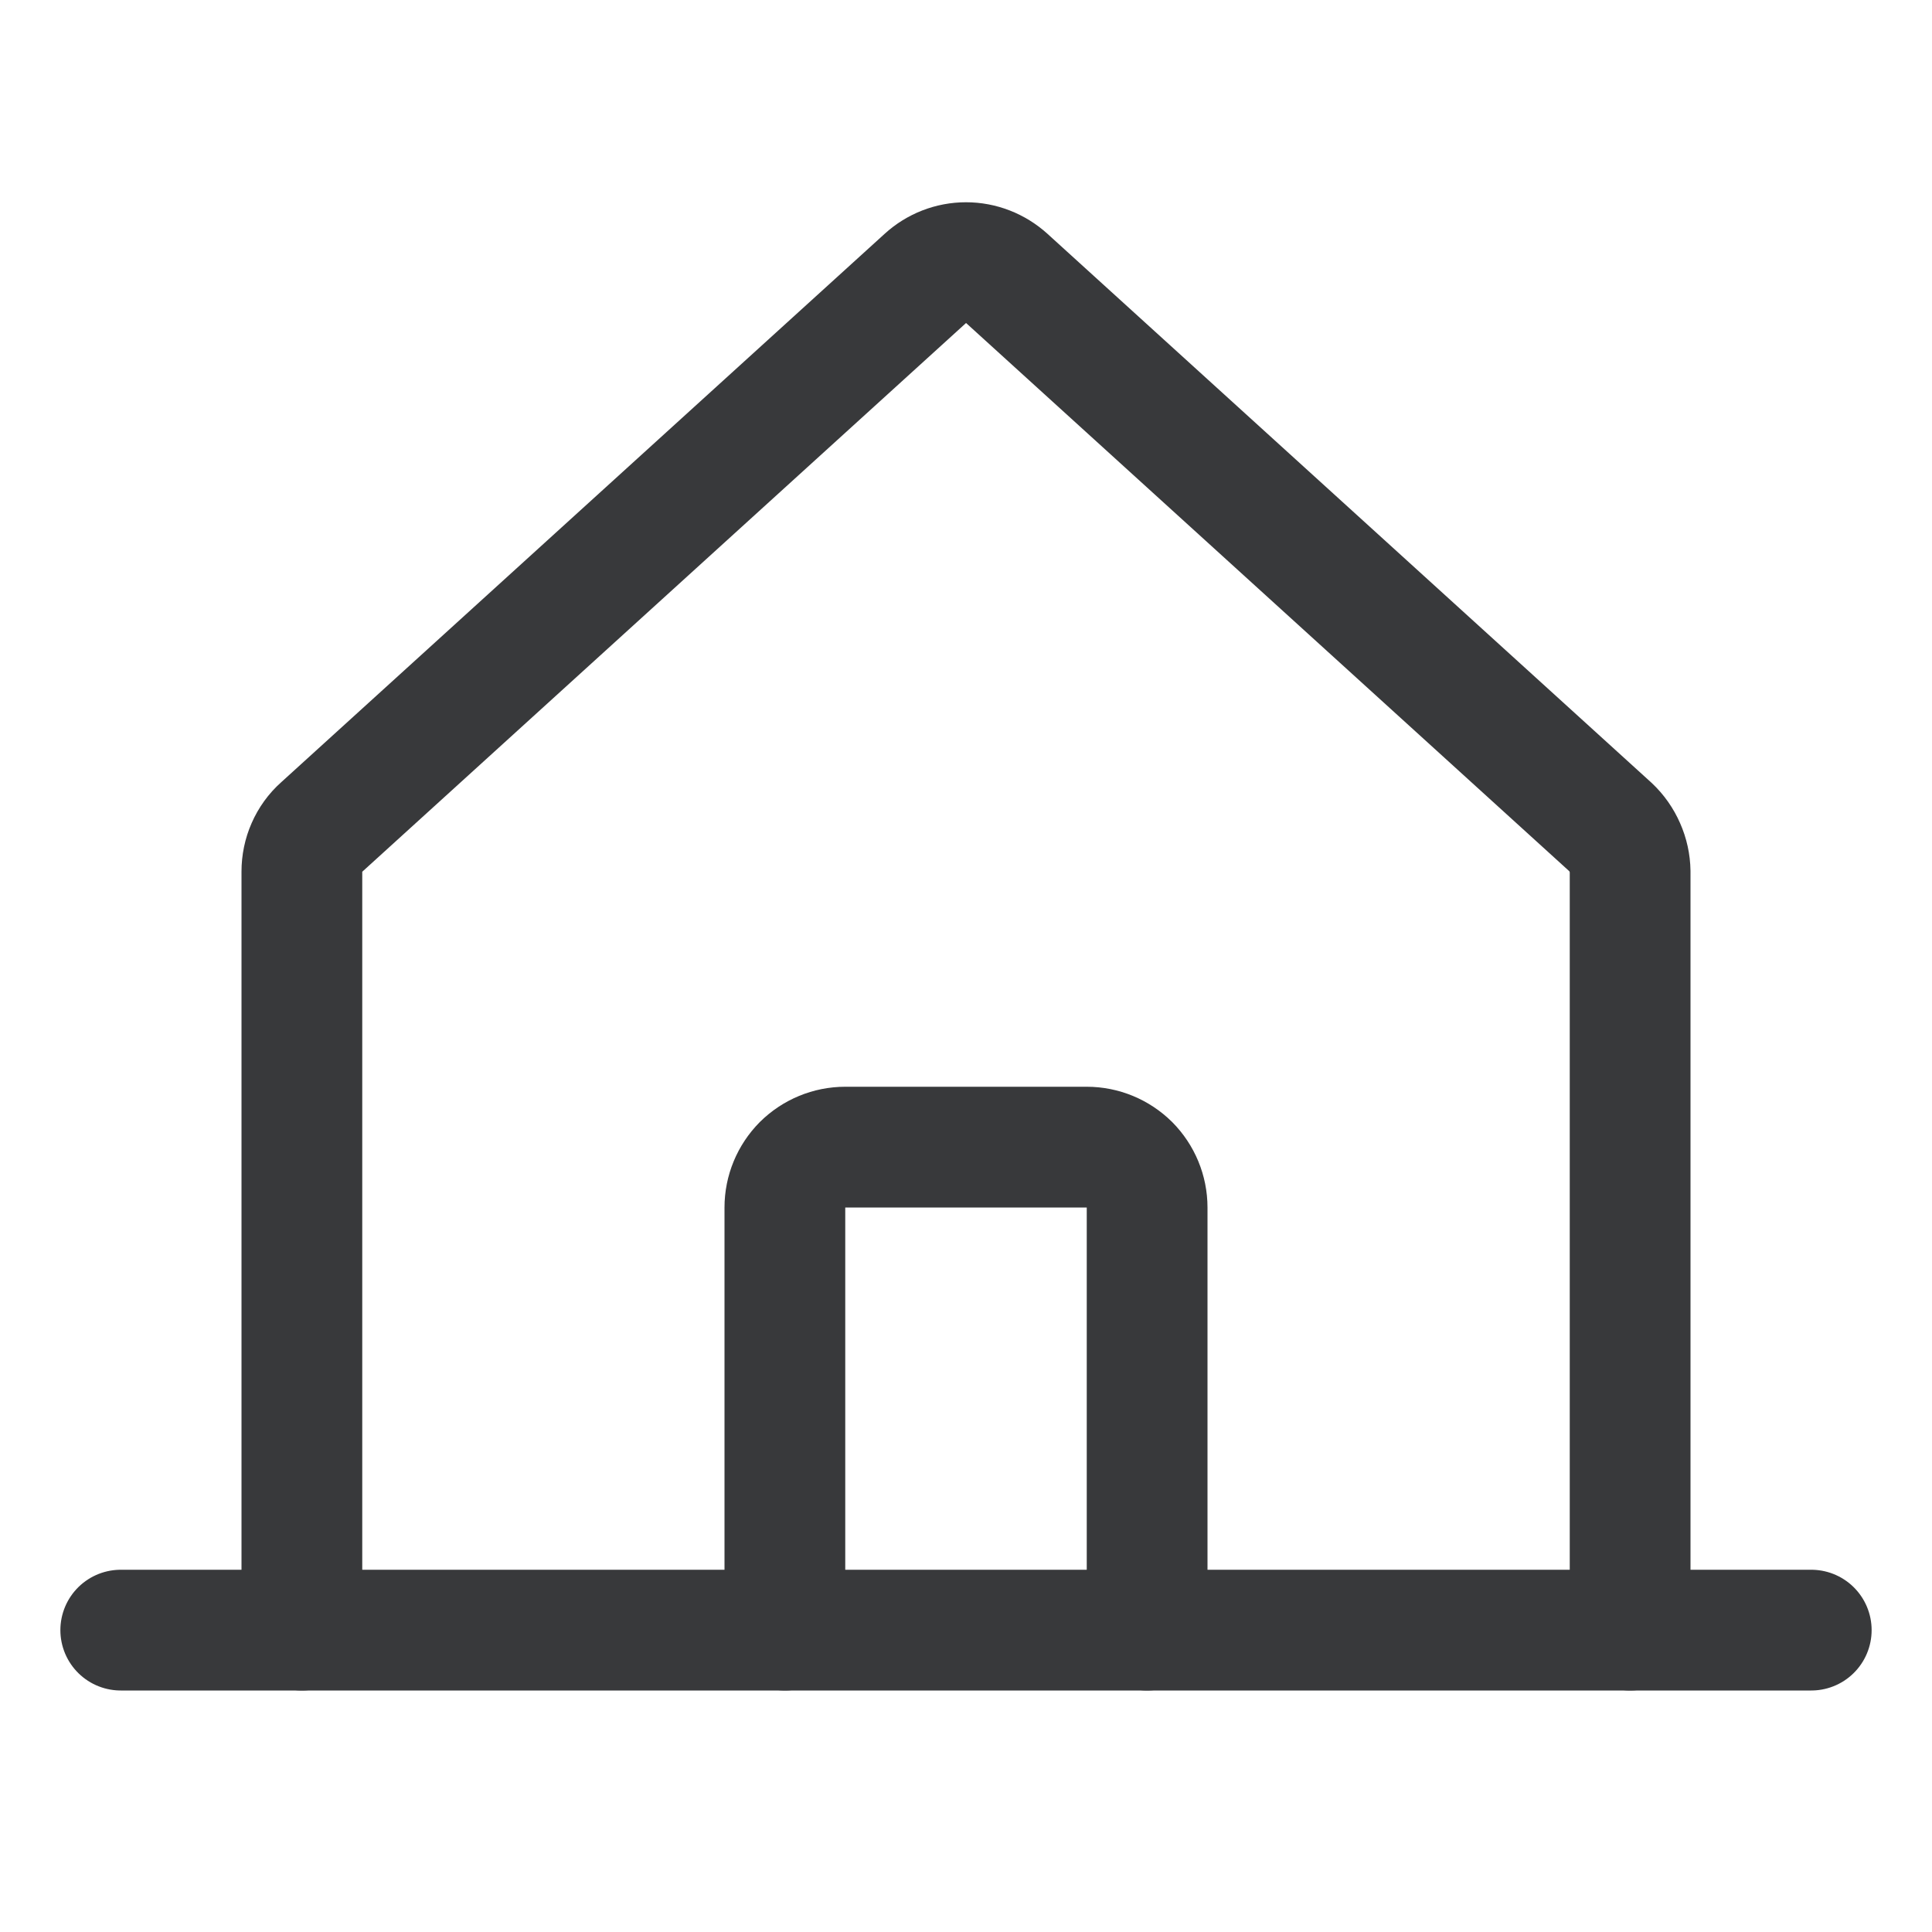 <svg width="16" height="16" viewBox="0 0 16 16" fill="none" xmlns="http://www.w3.org/2000/svg">
<path d="M13.5 13.5V7.218C13.499 7.149 13.484 7.081 13.456 7.018C13.428 6.954 13.388 6.897 13.338 6.85L8.338 2.306C8.245 2.222 8.125 2.175 8 2.175C7.875 2.175 7.755 2.222 7.663 2.306L2.663 6.85C2.611 6.896 2.57 6.953 2.542 7.017C2.514 7.08 2.5 7.149 2.5 7.218V13.5" stroke="#38393B" stroke-linecap="round" stroke-linejoin="round"/>
<path d="M1 13.5H15" stroke="#38393B" stroke-linecap="round" stroke-linejoin="round"/>
<path d="M9.5 13.5V10C9.5 9.867 9.447 9.74 9.354 9.646C9.26 9.553 9.133 9.5 9 9.5H7C6.867 9.5 6.74 9.553 6.646 9.646C6.553 9.74 6.5 9.867 6.5 10V13.5" stroke="#38393B" stroke-linecap="round" stroke-linejoin="round"/>
</svg>
